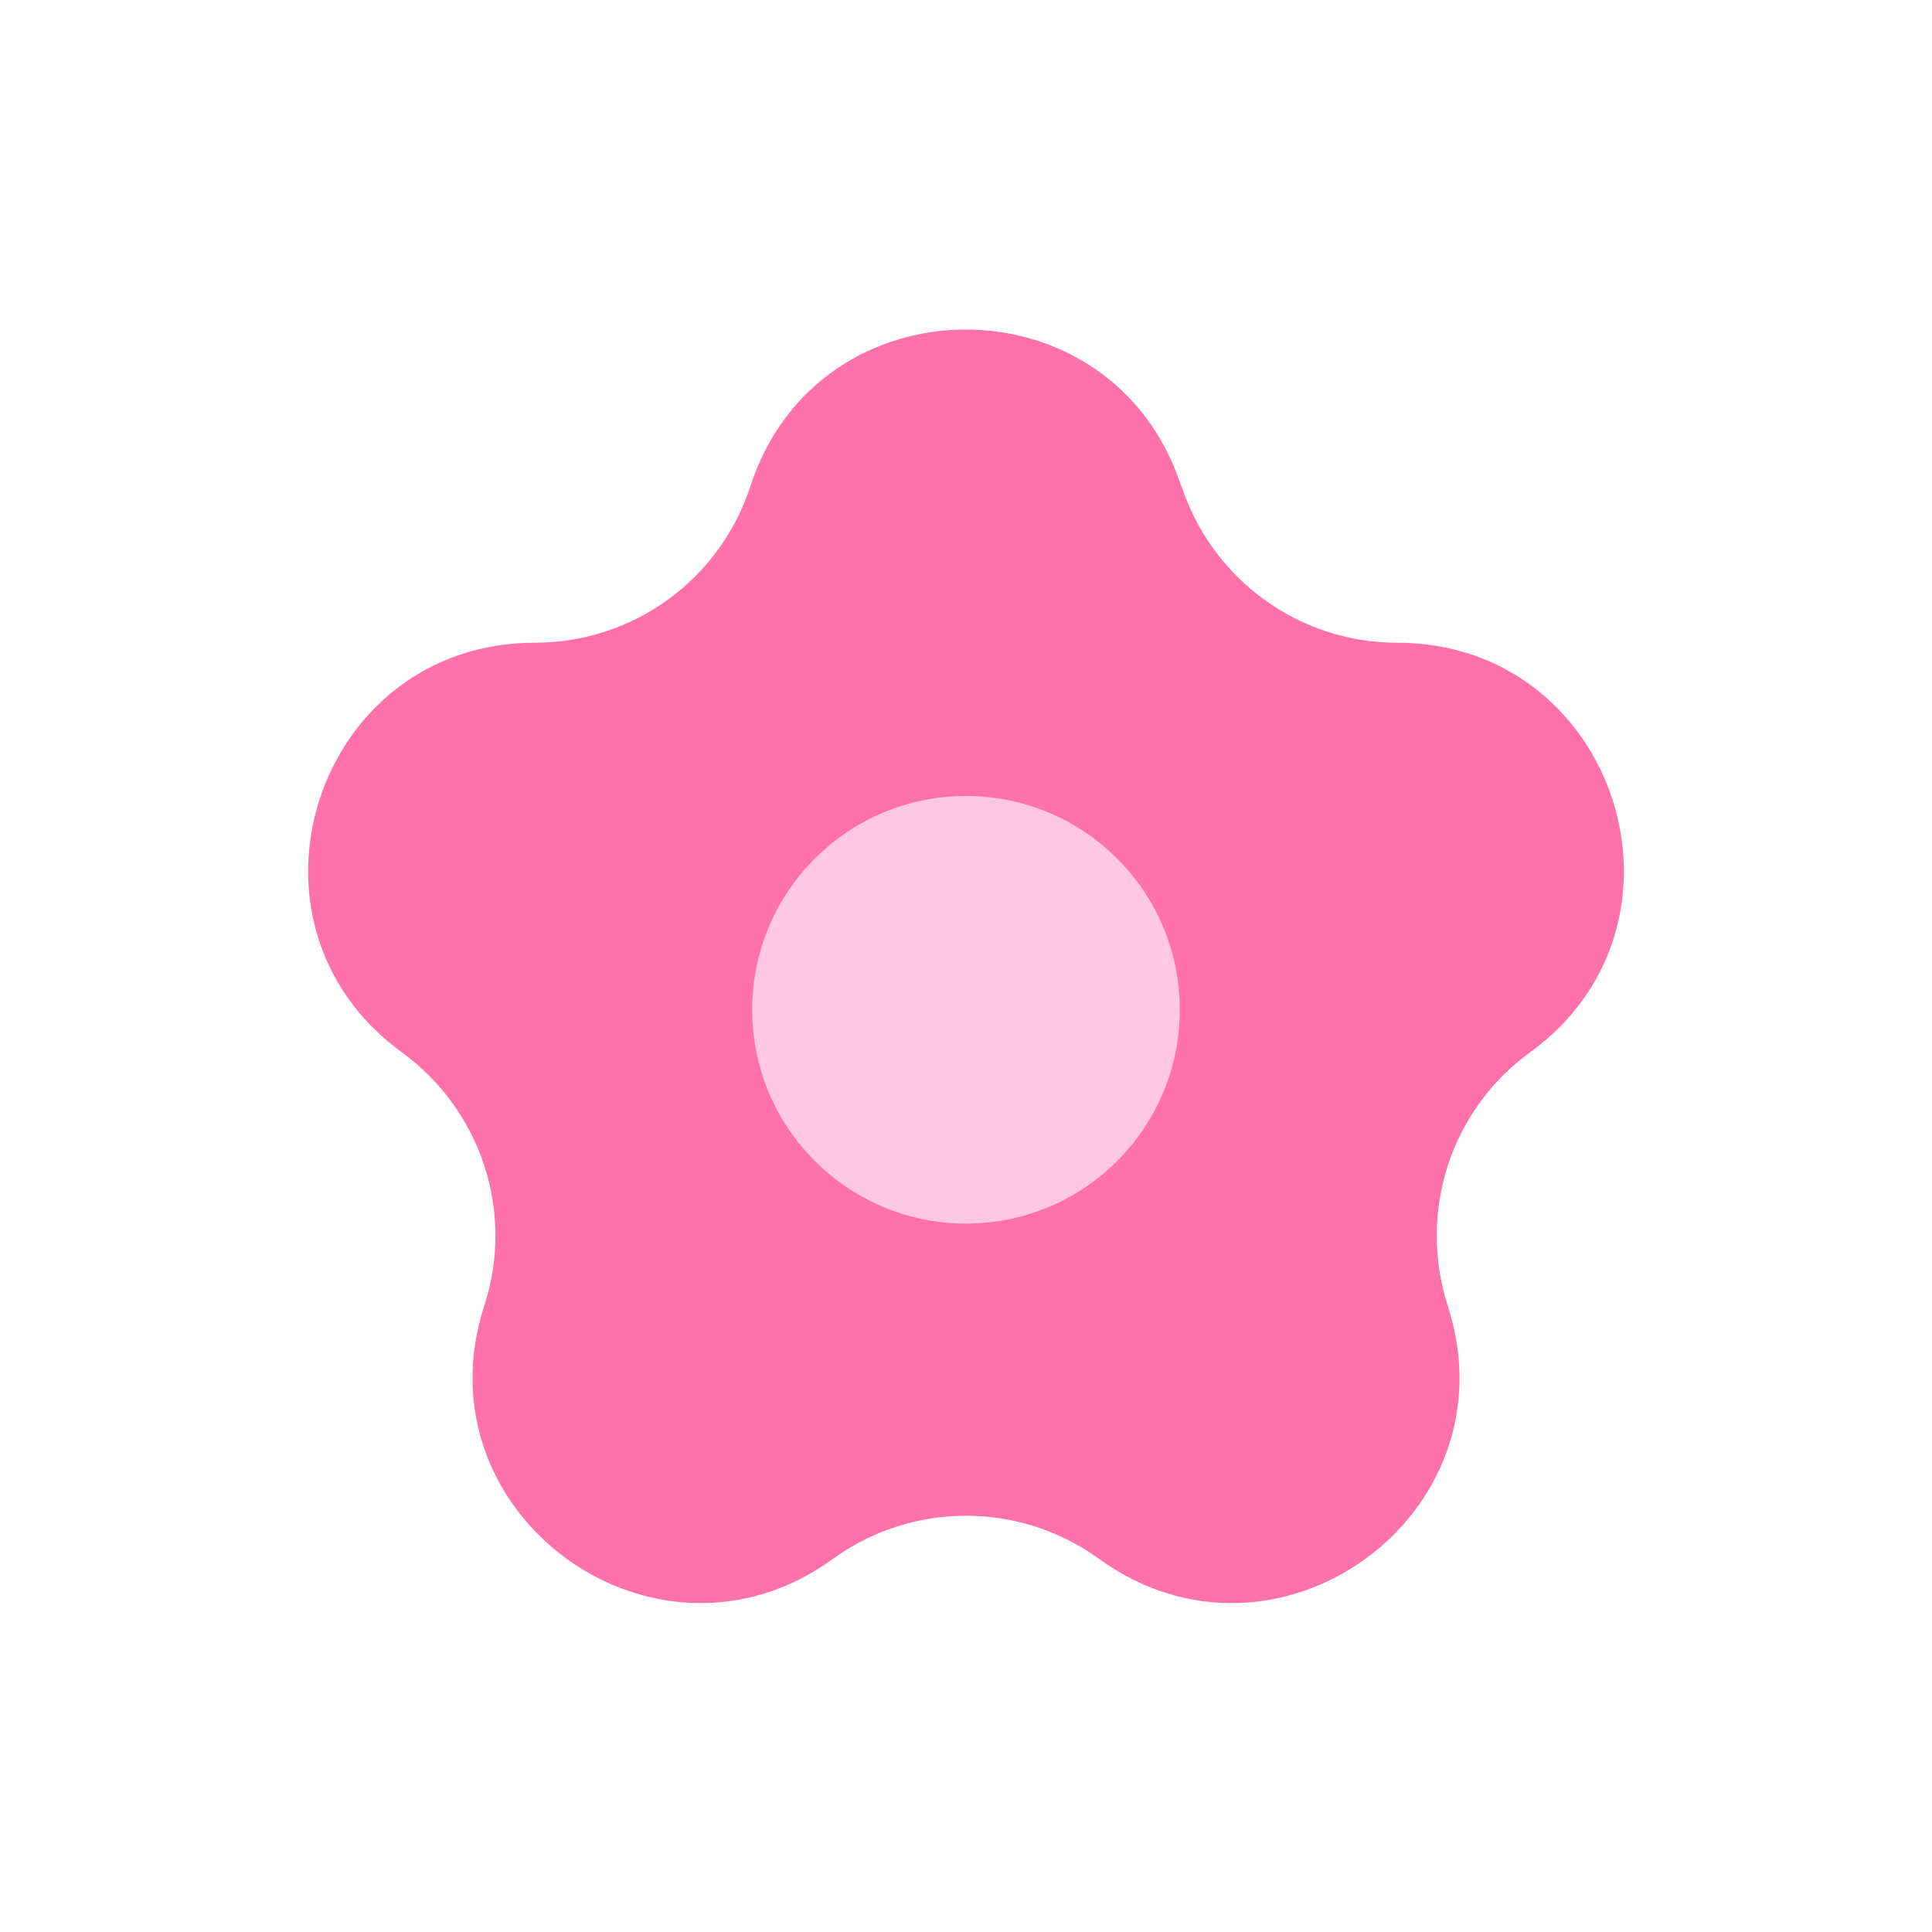<?xml version="1.0" encoding="UTF-8"?>
<svg id="_레이어_2" data-name="레이어 2" xmlns="http://www.w3.org/2000/svg" viewBox="0 0 45 45">
  <defs>
    <style>
      .cls-1 {
        fill: #ff71ab;
      }

      .cls-1, .cls-2 {
        stroke-width: 0px;
      }

      .cls-2 {
        fill: #ffc7e0;
      }
    </style>
  </defs>
  <path class="cls-1" d="m27.52,11.32h0c.71,2.17,2.73,3.65,5.02,3.65h0c5.11,0,7.23,6.54,3.1,9.54h0c-1.85,1.34-2.62,3.72-1.92,5.9h0c1.58,4.86-3.98,8.9-8.12,5.9h0c-1.85-1.34-4.35-1.34-6.2,0h0c-4.13,3-9.7-1.04-8.12-5.9h0c.71-2.17-.07-4.55-1.92-5.9h0c-4.13-3-2.01-9.54,3.1-9.54h0c2.29,0,4.31-1.47,5.02-3.65h0c1.58-4.86,8.45-4.86,10.03,0Z"/>
  <circle class="cls-2" cx="22.5" cy="23.52" r="4.98"/>
</svg>